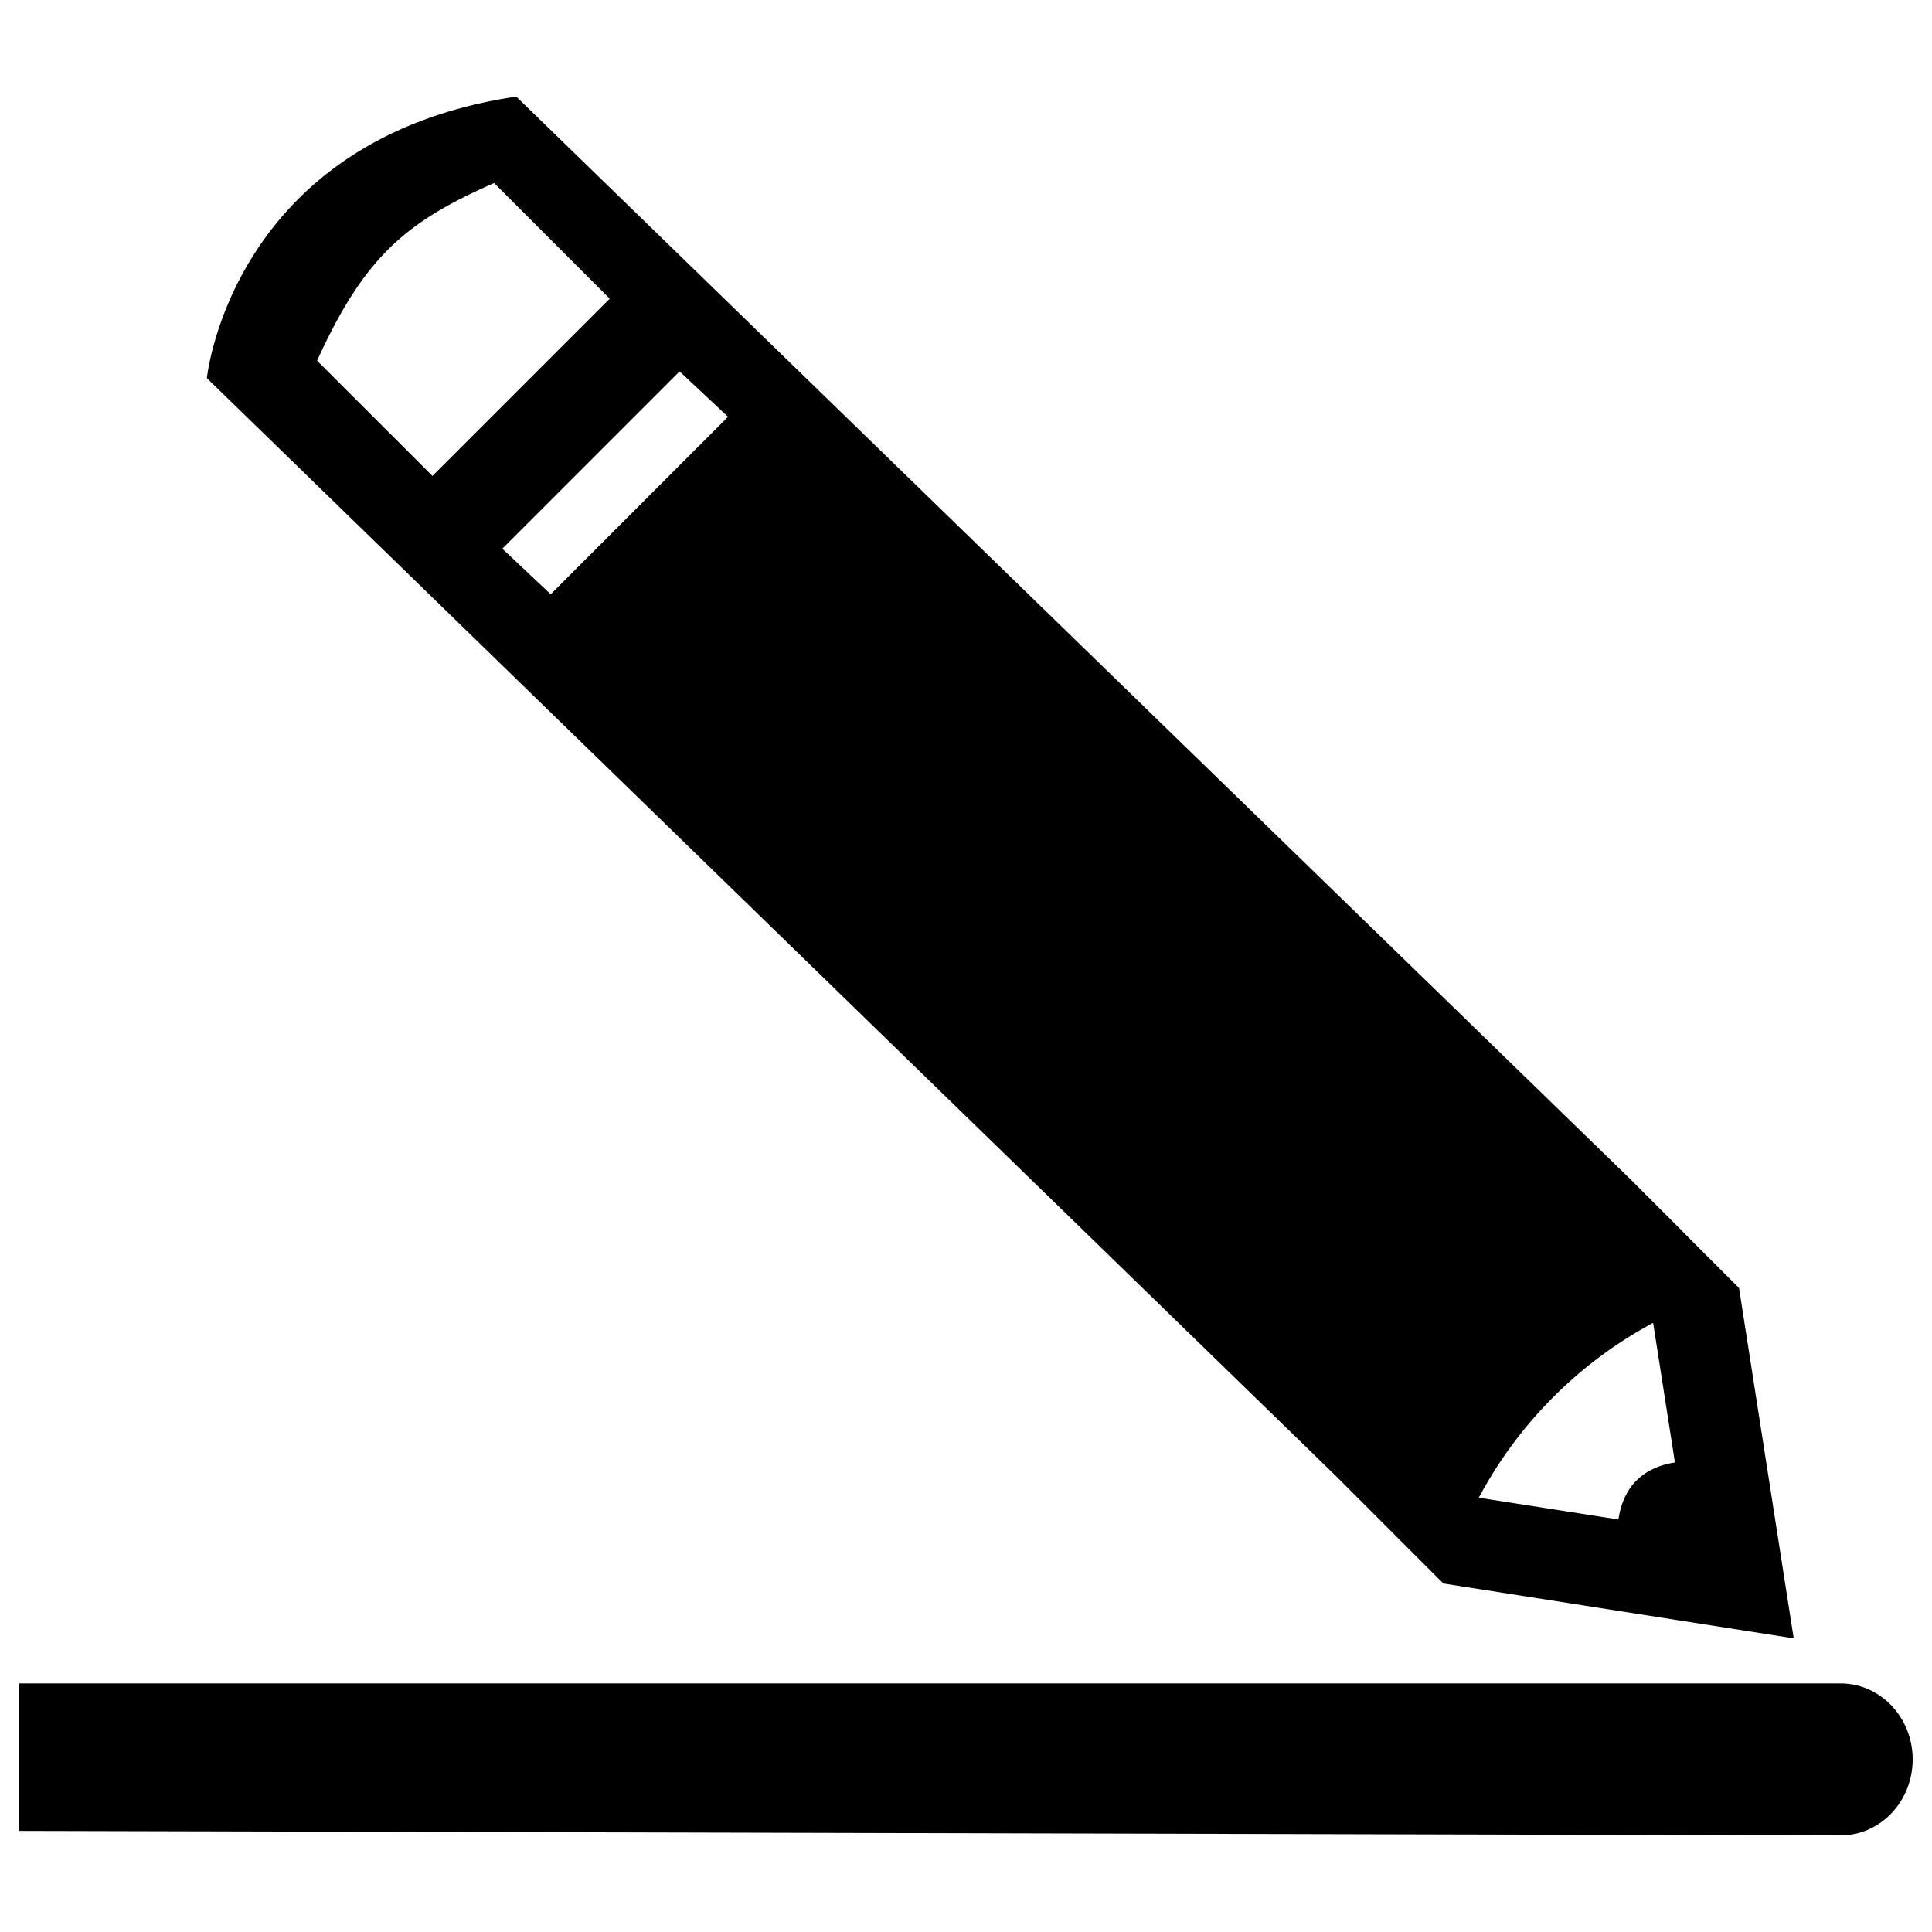 <svg
  xmlns="http://www.w3.org/2000/svg"
  viewBox="0 0 500 500"
  width="500"
  height="500"
  fill="#000000"
>
  <path d="M476.35 435.67H5v38.16L476.35 475c10.3 0 18.65-8.81 18.65-19.67s-8.35-19.66-18.65-19.66z" />
  <path d="M450.06 333.34l-12.62-12.62-2.67-2.72-12.71-12.71L133.61 25c-73.8 11-80.07 72.87-80.07 72.87l292 283.93 12.71 12.71 2.67 2.68 12.62 12.62L464.21 424zm-368-240c12.31-26.97 22.94-35.9 45.81-45.97L157.8 77.3l-45.88 45.88zm60.46 60.45L130 142l45.88-45.88 12.53 11.75zm276.33 239.45l-36.14-5.64a110.21 110.21 0 0 1 45.12-45.25l5.64 36.13c-6.33.99-13.12 4.52-14.62 14.76z" />
</svg>
